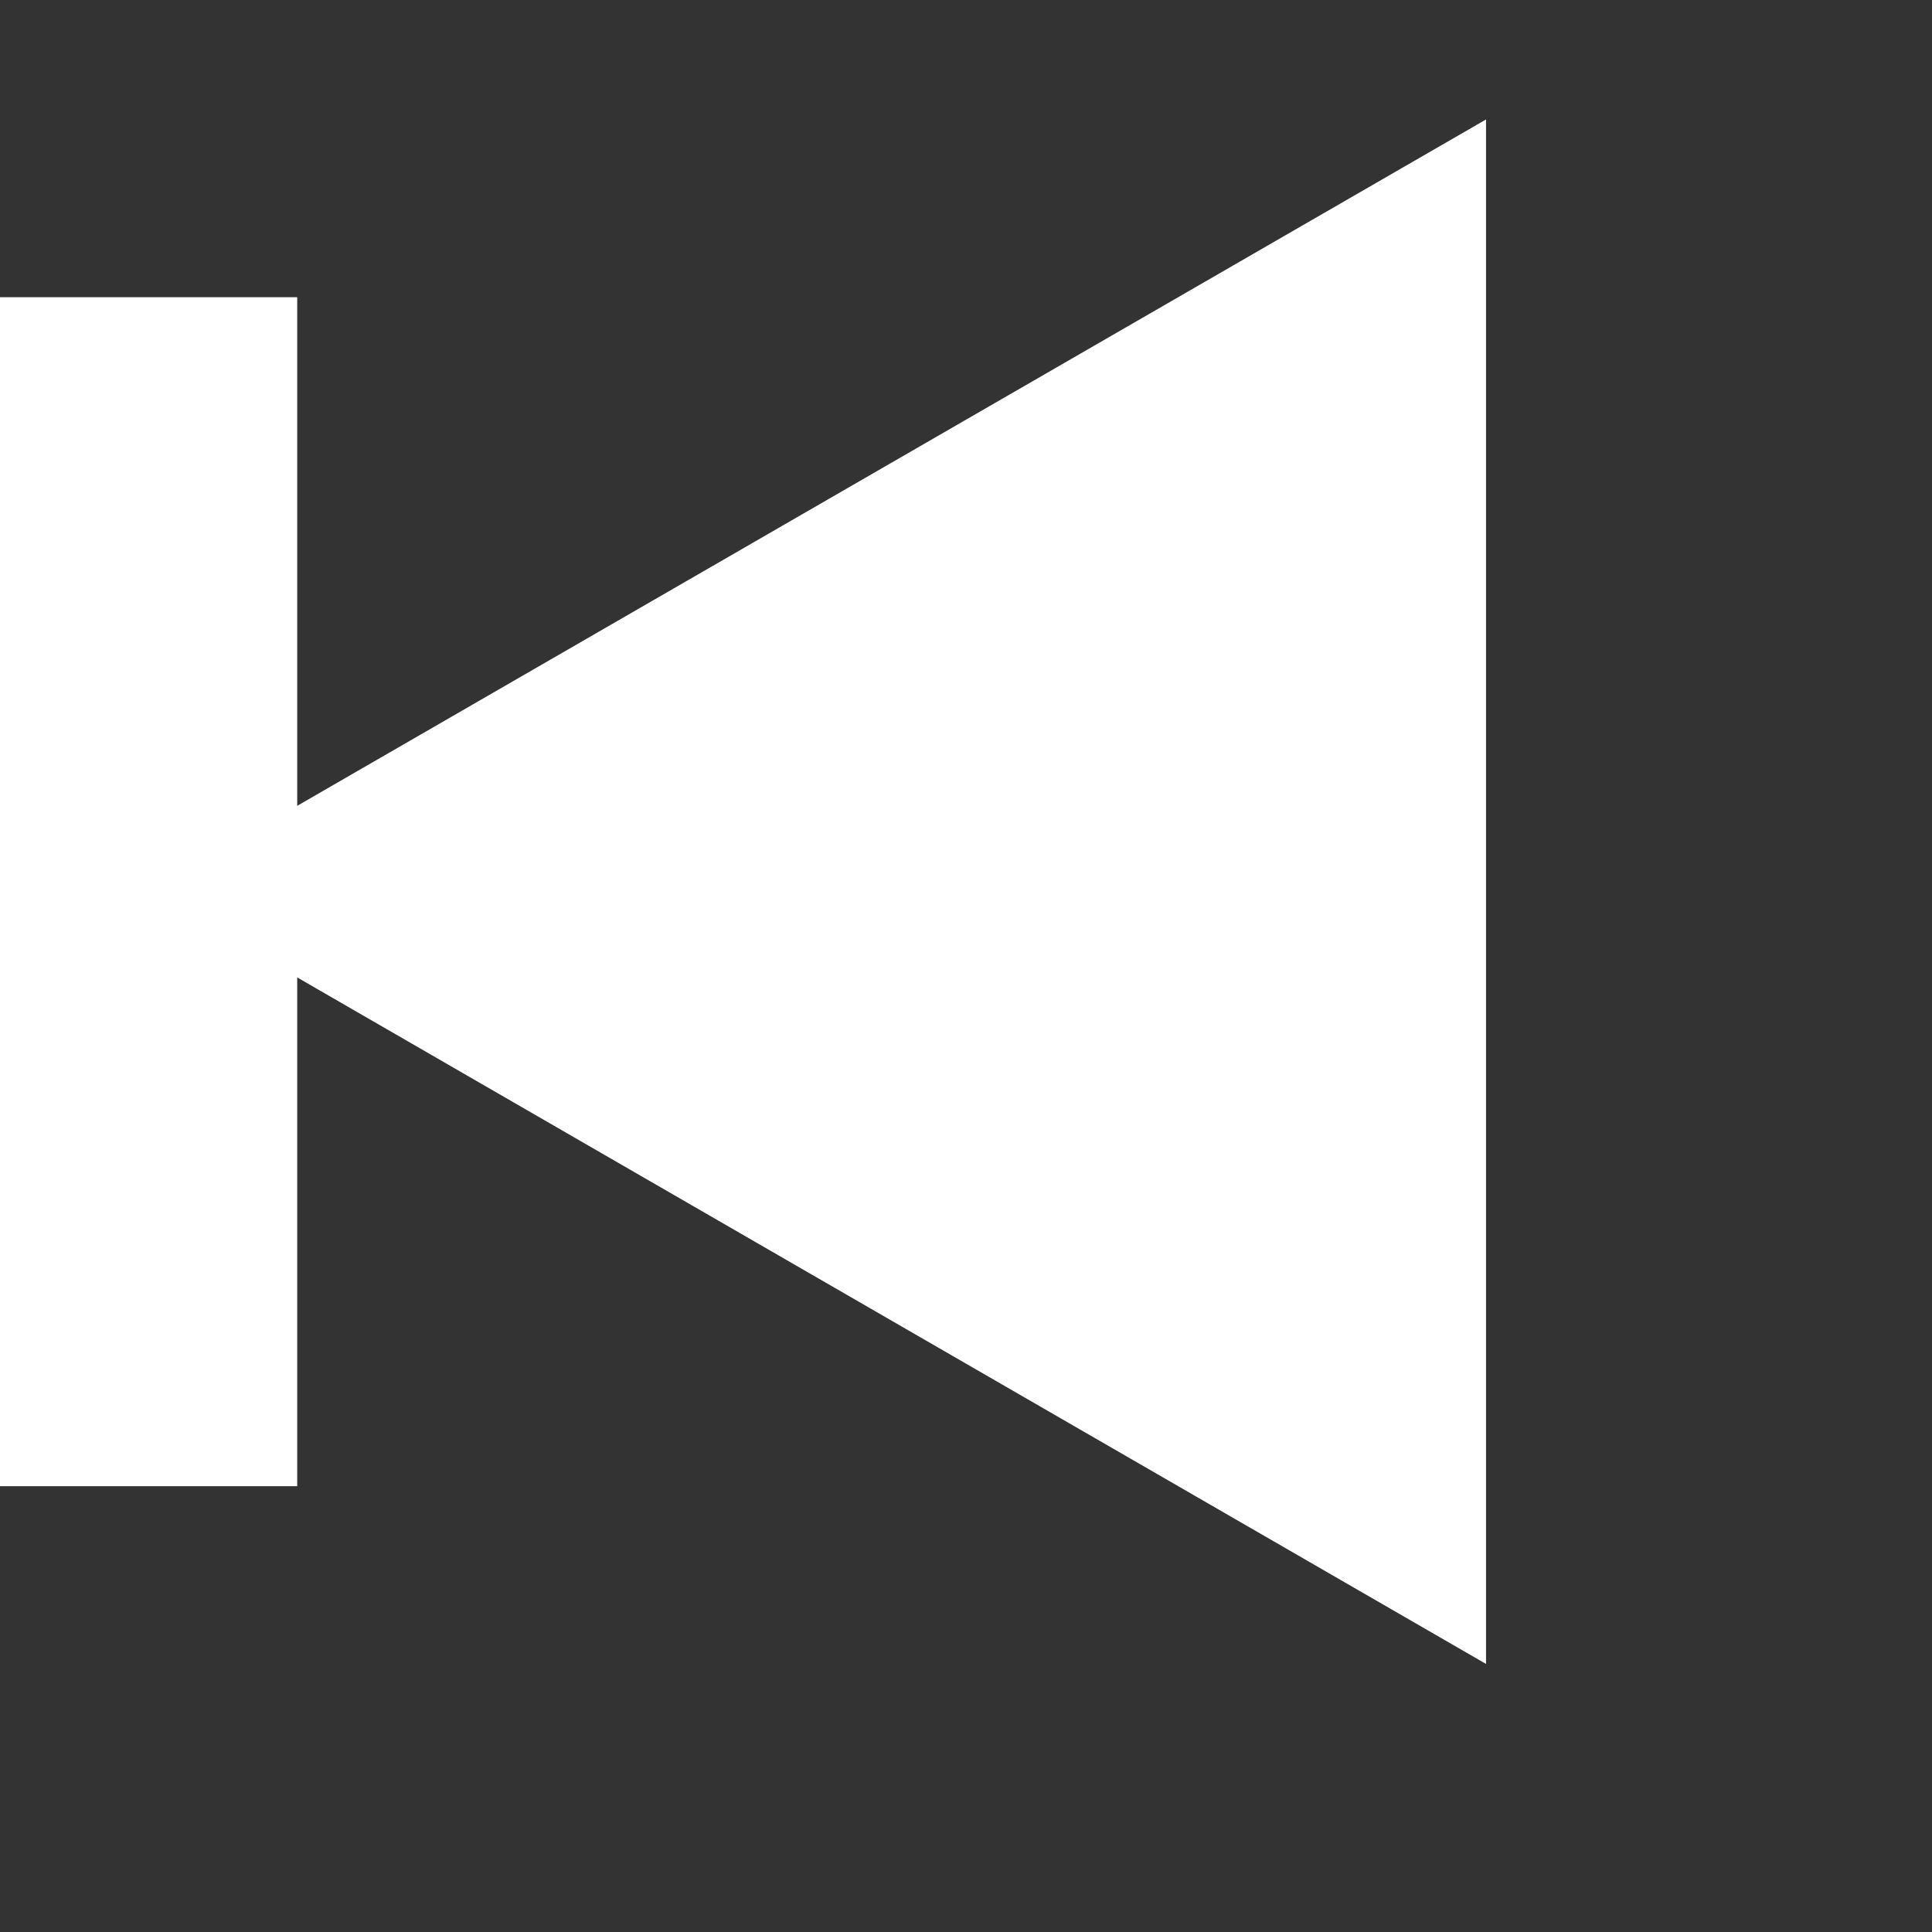 <svg width="12" height="12" viewBox="0 0 12 12" fill="none" xmlns="http://www.w3.org/2000/svg">
<rect x="0" y="0" width="12" height="12" fill="#333333" stroke="none"/>
<path d="M0.923 5.538L9.23 0.742L9.23 10.335L0.923 5.538Z" fill="white"/>
<rect y="1.846" width="1.846" height="7.385" fill="white"/>
</svg>
